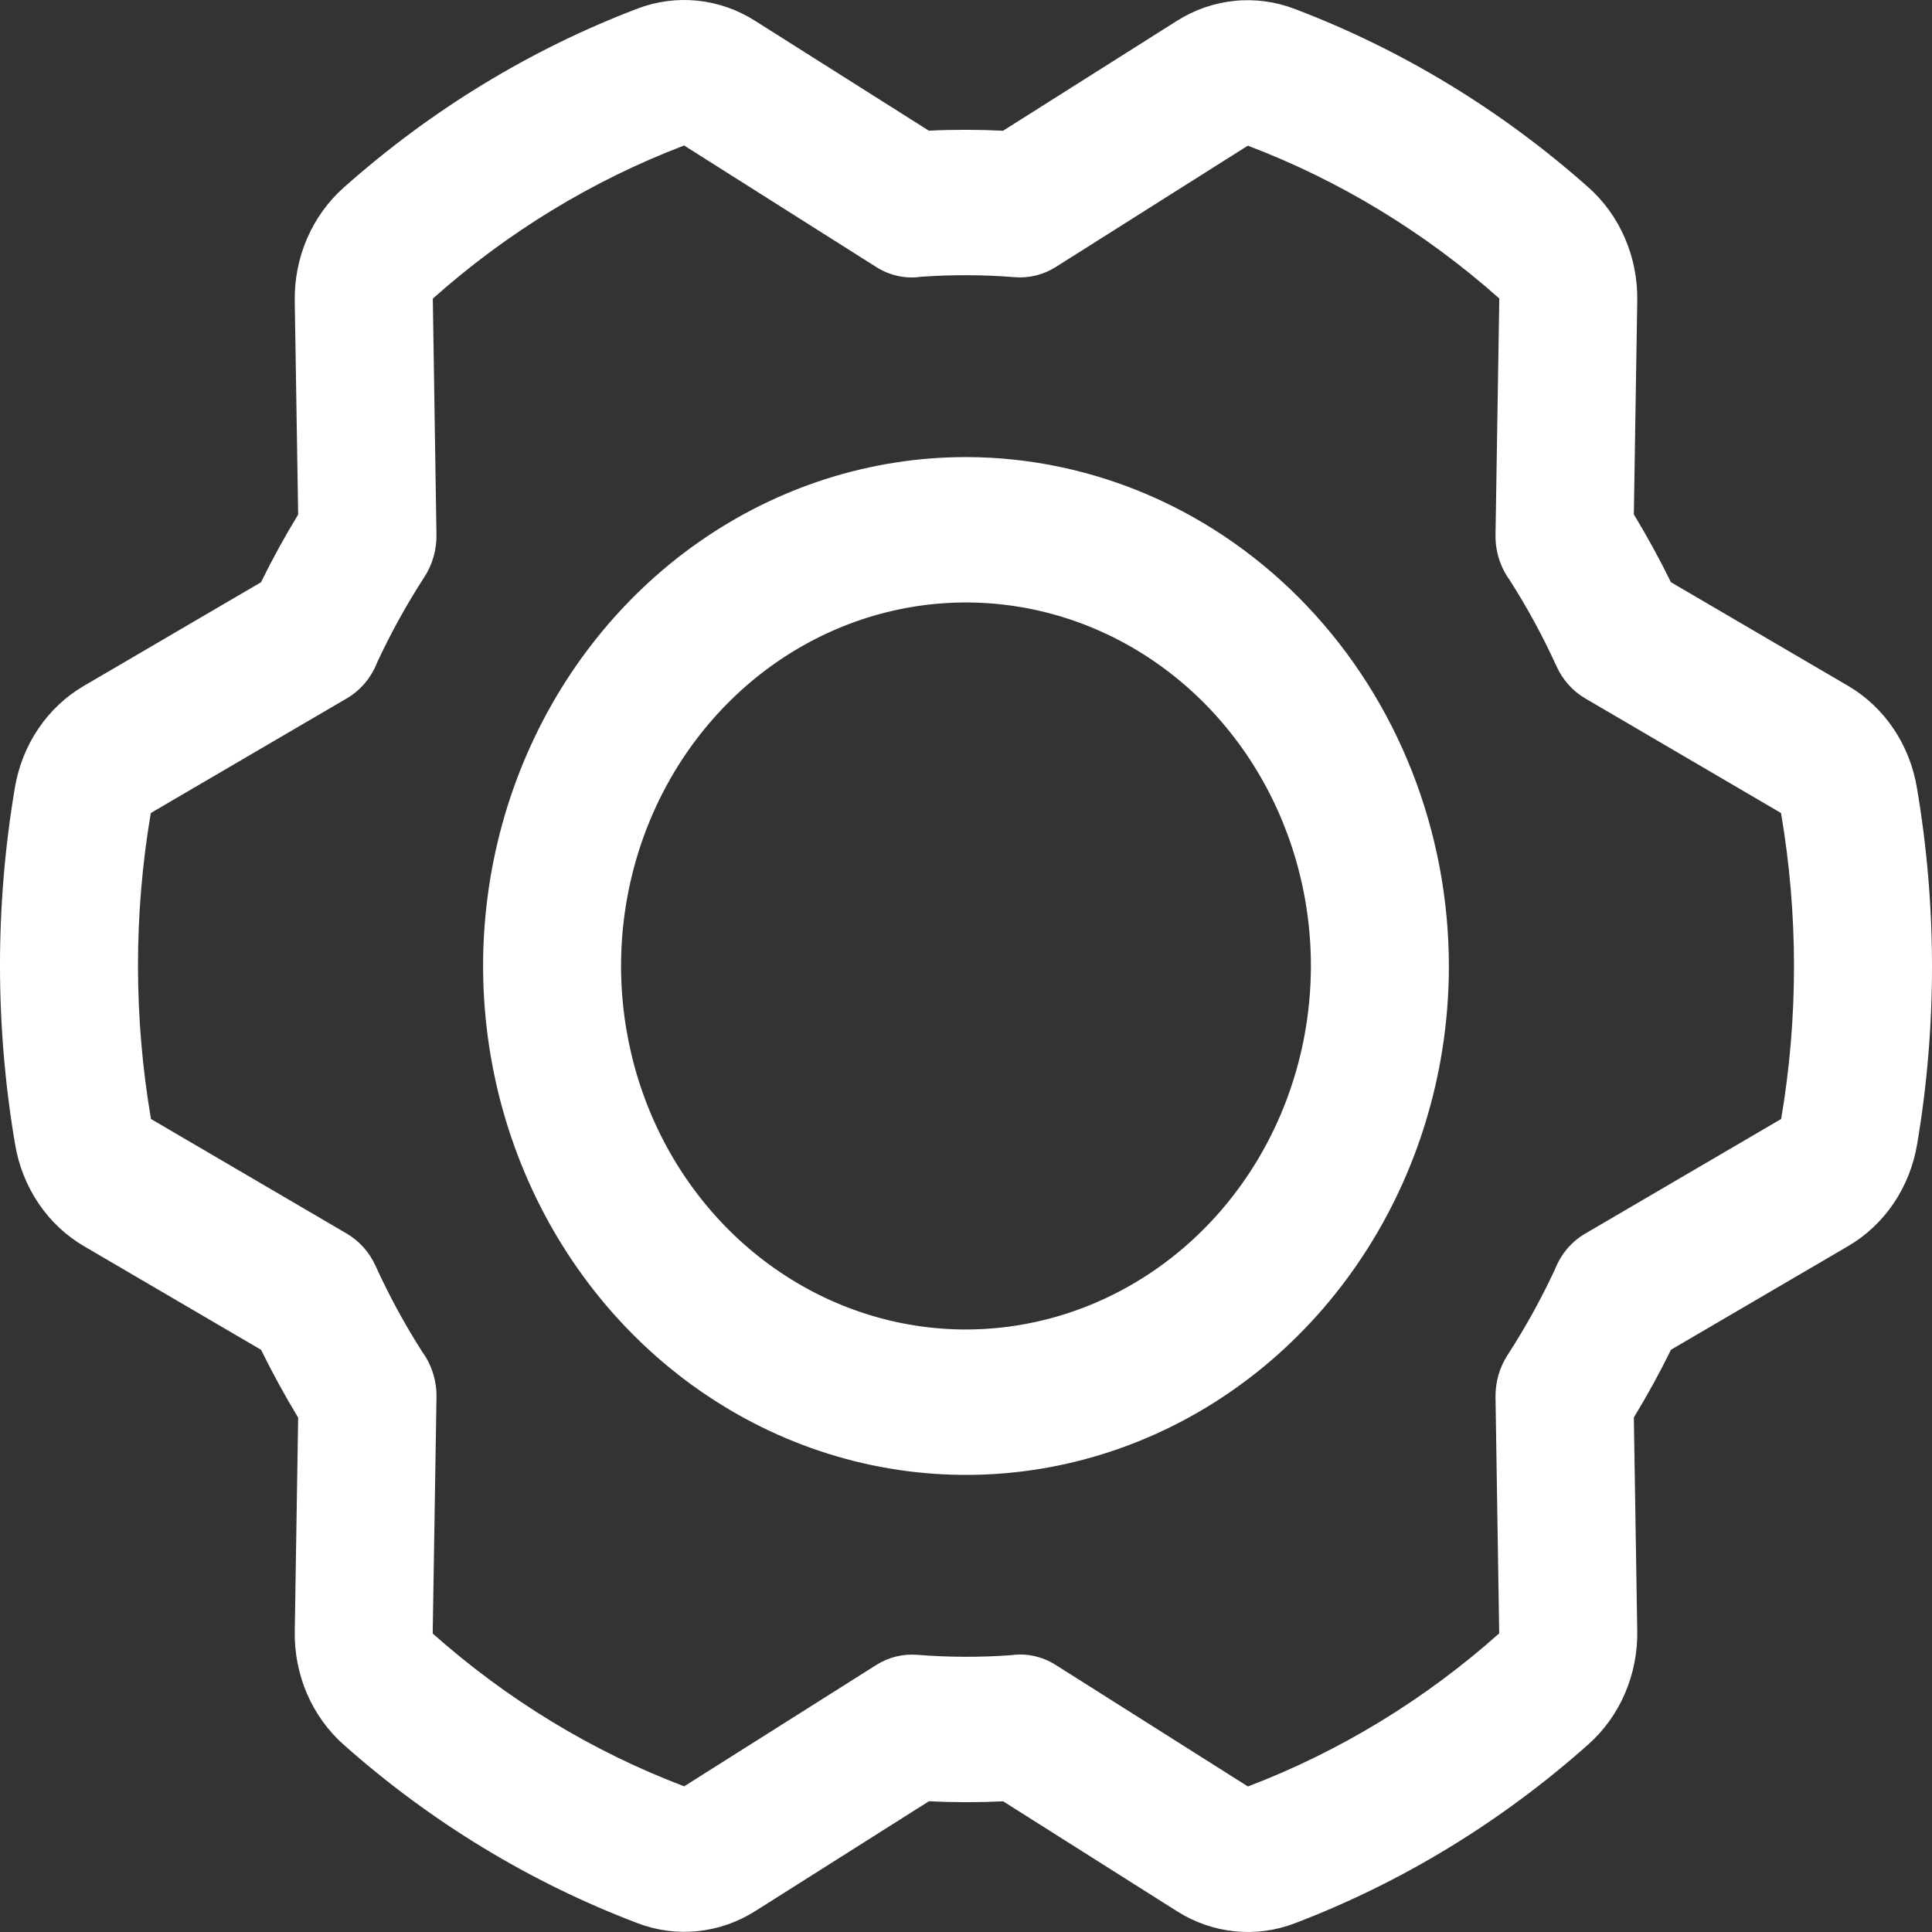 <svg width="55" height="55" viewBox="0 0 55 55" fill="none" xmlns="http://www.w3.org/2000/svg">
<rect x="0" y="0" width="55" height="55" fill="#333333" stroke="none"/>
<path d="M27.5 13.012C24.781 13.012 22.123 13.862 19.862 15.454C17.602 17.046 15.84 19.308 14.799 21.956C13.759 24.603 13.486 27.516 14.017 30.326C14.547 33.137 15.857 35.718 17.779 37.744C19.702 39.77 22.151 41.15 24.818 41.709C27.485 42.268 30.249 41.981 32.761 40.885C35.273 39.788 37.42 37.931 38.93 35.549C40.441 33.166 41.247 30.365 41.247 27.5C41.243 23.659 39.793 19.976 37.216 17.26C34.639 14.544 31.145 13.017 27.5 13.012ZM27.5 37.848C25.558 37.848 23.659 37.241 22.045 36.104C20.43 34.967 19.171 33.351 18.428 31.46C17.685 29.569 17.49 27.488 17.869 25.481C18.248 23.474 19.183 21.63 20.557 20.183C21.93 18.735 23.68 17.75 25.584 17.35C27.489 16.951 29.463 17.156 31.258 17.939C33.052 18.723 34.586 20.049 35.665 21.751C36.743 23.452 37.319 25.453 37.319 27.5C37.316 30.244 36.281 32.874 34.44 34.814C32.599 36.754 30.103 37.845 27.5 37.848ZM54.569 22.417C54.467 21.811 54.238 21.236 53.898 20.735C53.559 20.234 53.117 19.82 52.606 19.522L47.568 16.574C47.244 15.914 46.892 15.27 46.512 14.644L46.609 8.566C46.62 7.951 46.501 7.342 46.259 6.782C46.018 6.222 45.661 5.726 45.214 5.33C42.736 3.13 39.907 1.412 36.858 0.254C36.309 0.044 35.722 -0.035 35.141 0.025C34.559 0.084 33.997 0.28 33.497 0.598L28.555 3.722C27.851 3.687 27.146 3.686 26.442 3.72L21.496 0.593C20.996 0.275 20.435 0.079 19.854 0.019C19.273 -0.04 18.687 0.038 18.139 0.248C15.092 1.41 12.265 3.133 9.789 5.336C9.342 5.732 8.984 6.229 8.742 6.789C8.5 7.35 8.38 7.96 8.391 8.576L8.488 14.648C8.107 15.273 7.754 15.916 7.43 16.576L2.387 19.526C1.875 19.825 1.433 20.24 1.093 20.742C0.753 21.244 0.524 21.82 0.423 22.428C-0.144 25.787 -0.141 29.225 0.431 32.583C0.533 33.189 0.762 33.764 1.102 34.265C1.441 34.766 1.883 35.18 2.394 35.478L7.432 38.426C7.756 39.086 8.108 39.73 8.488 40.356L8.391 46.434C8.38 47.048 8.499 47.658 8.74 48.218C8.982 48.778 9.339 49.274 9.786 49.67C12.264 51.87 15.093 53.588 18.142 54.746C18.691 54.957 19.278 55.035 19.86 54.976C20.441 54.916 21.003 54.72 21.503 54.403L26.445 51.278C27.148 51.313 27.856 51.314 28.558 51.28L33.504 54.407C34.004 54.725 34.565 54.921 35.146 54.98C35.727 55.04 36.313 54.962 36.861 54.752C39.908 53.59 42.735 51.867 45.211 49.664C45.658 49.268 46.016 48.772 46.258 48.211C46.5 47.65 46.62 47.04 46.609 46.424L46.512 40.352C46.893 39.727 47.246 39.084 47.57 38.424L52.613 35.474C53.125 35.175 53.567 34.76 53.907 34.258C54.247 33.756 54.475 33.18 54.577 32.573C55.144 29.214 55.141 25.776 54.569 22.418V22.417ZM50.706 31.855L45.127 35.119C44.74 35.344 44.438 35.7 44.269 36.13C43.874 36.979 43.422 37.797 42.916 38.577C42.687 38.931 42.568 39.351 42.574 39.78L42.679 46.499C40.559 48.387 38.136 49.863 35.525 50.857L30.053 47.397L30.045 47.392C29.665 47.153 29.219 47.057 28.78 47.12C27.89 47.184 26.995 47.18 26.105 47.109C25.7 47.077 25.295 47.178 24.946 47.398L19.477 50.853C16.865 49.862 14.441 48.389 12.318 46.503L12.426 39.778C12.434 39.313 12.292 38.859 12.024 38.489C11.523 37.705 11.077 36.883 10.689 36.032C10.513 35.645 10.227 35.326 9.871 35.118L4.298 31.855C3.807 28.975 3.805 26.026 4.293 23.145L9.873 19.881C10.263 19.654 10.568 19.293 10.737 18.858C11.13 18.013 11.58 17.199 12.084 16.422C12.313 16.069 12.432 15.649 12.425 15.22L12.321 8.501C14.441 6.613 16.864 5.137 19.475 4.142L24.947 7.603L24.955 7.608C25.335 7.847 25.781 7.942 26.22 7.879C27.11 7.816 28.005 7.82 28.895 7.891C29.3 7.923 29.705 7.822 30.054 7.602L35.523 4.147C38.135 5.138 40.559 6.611 42.682 8.497L42.574 15.222C42.566 15.687 42.708 16.141 42.976 16.511C43.477 17.295 43.923 18.116 44.311 18.968C44.487 19.355 44.773 19.674 45.128 19.882L50.702 23.145C51.193 26.025 51.195 28.974 50.706 31.855V31.855Z" fill="white"/>
</svg>
